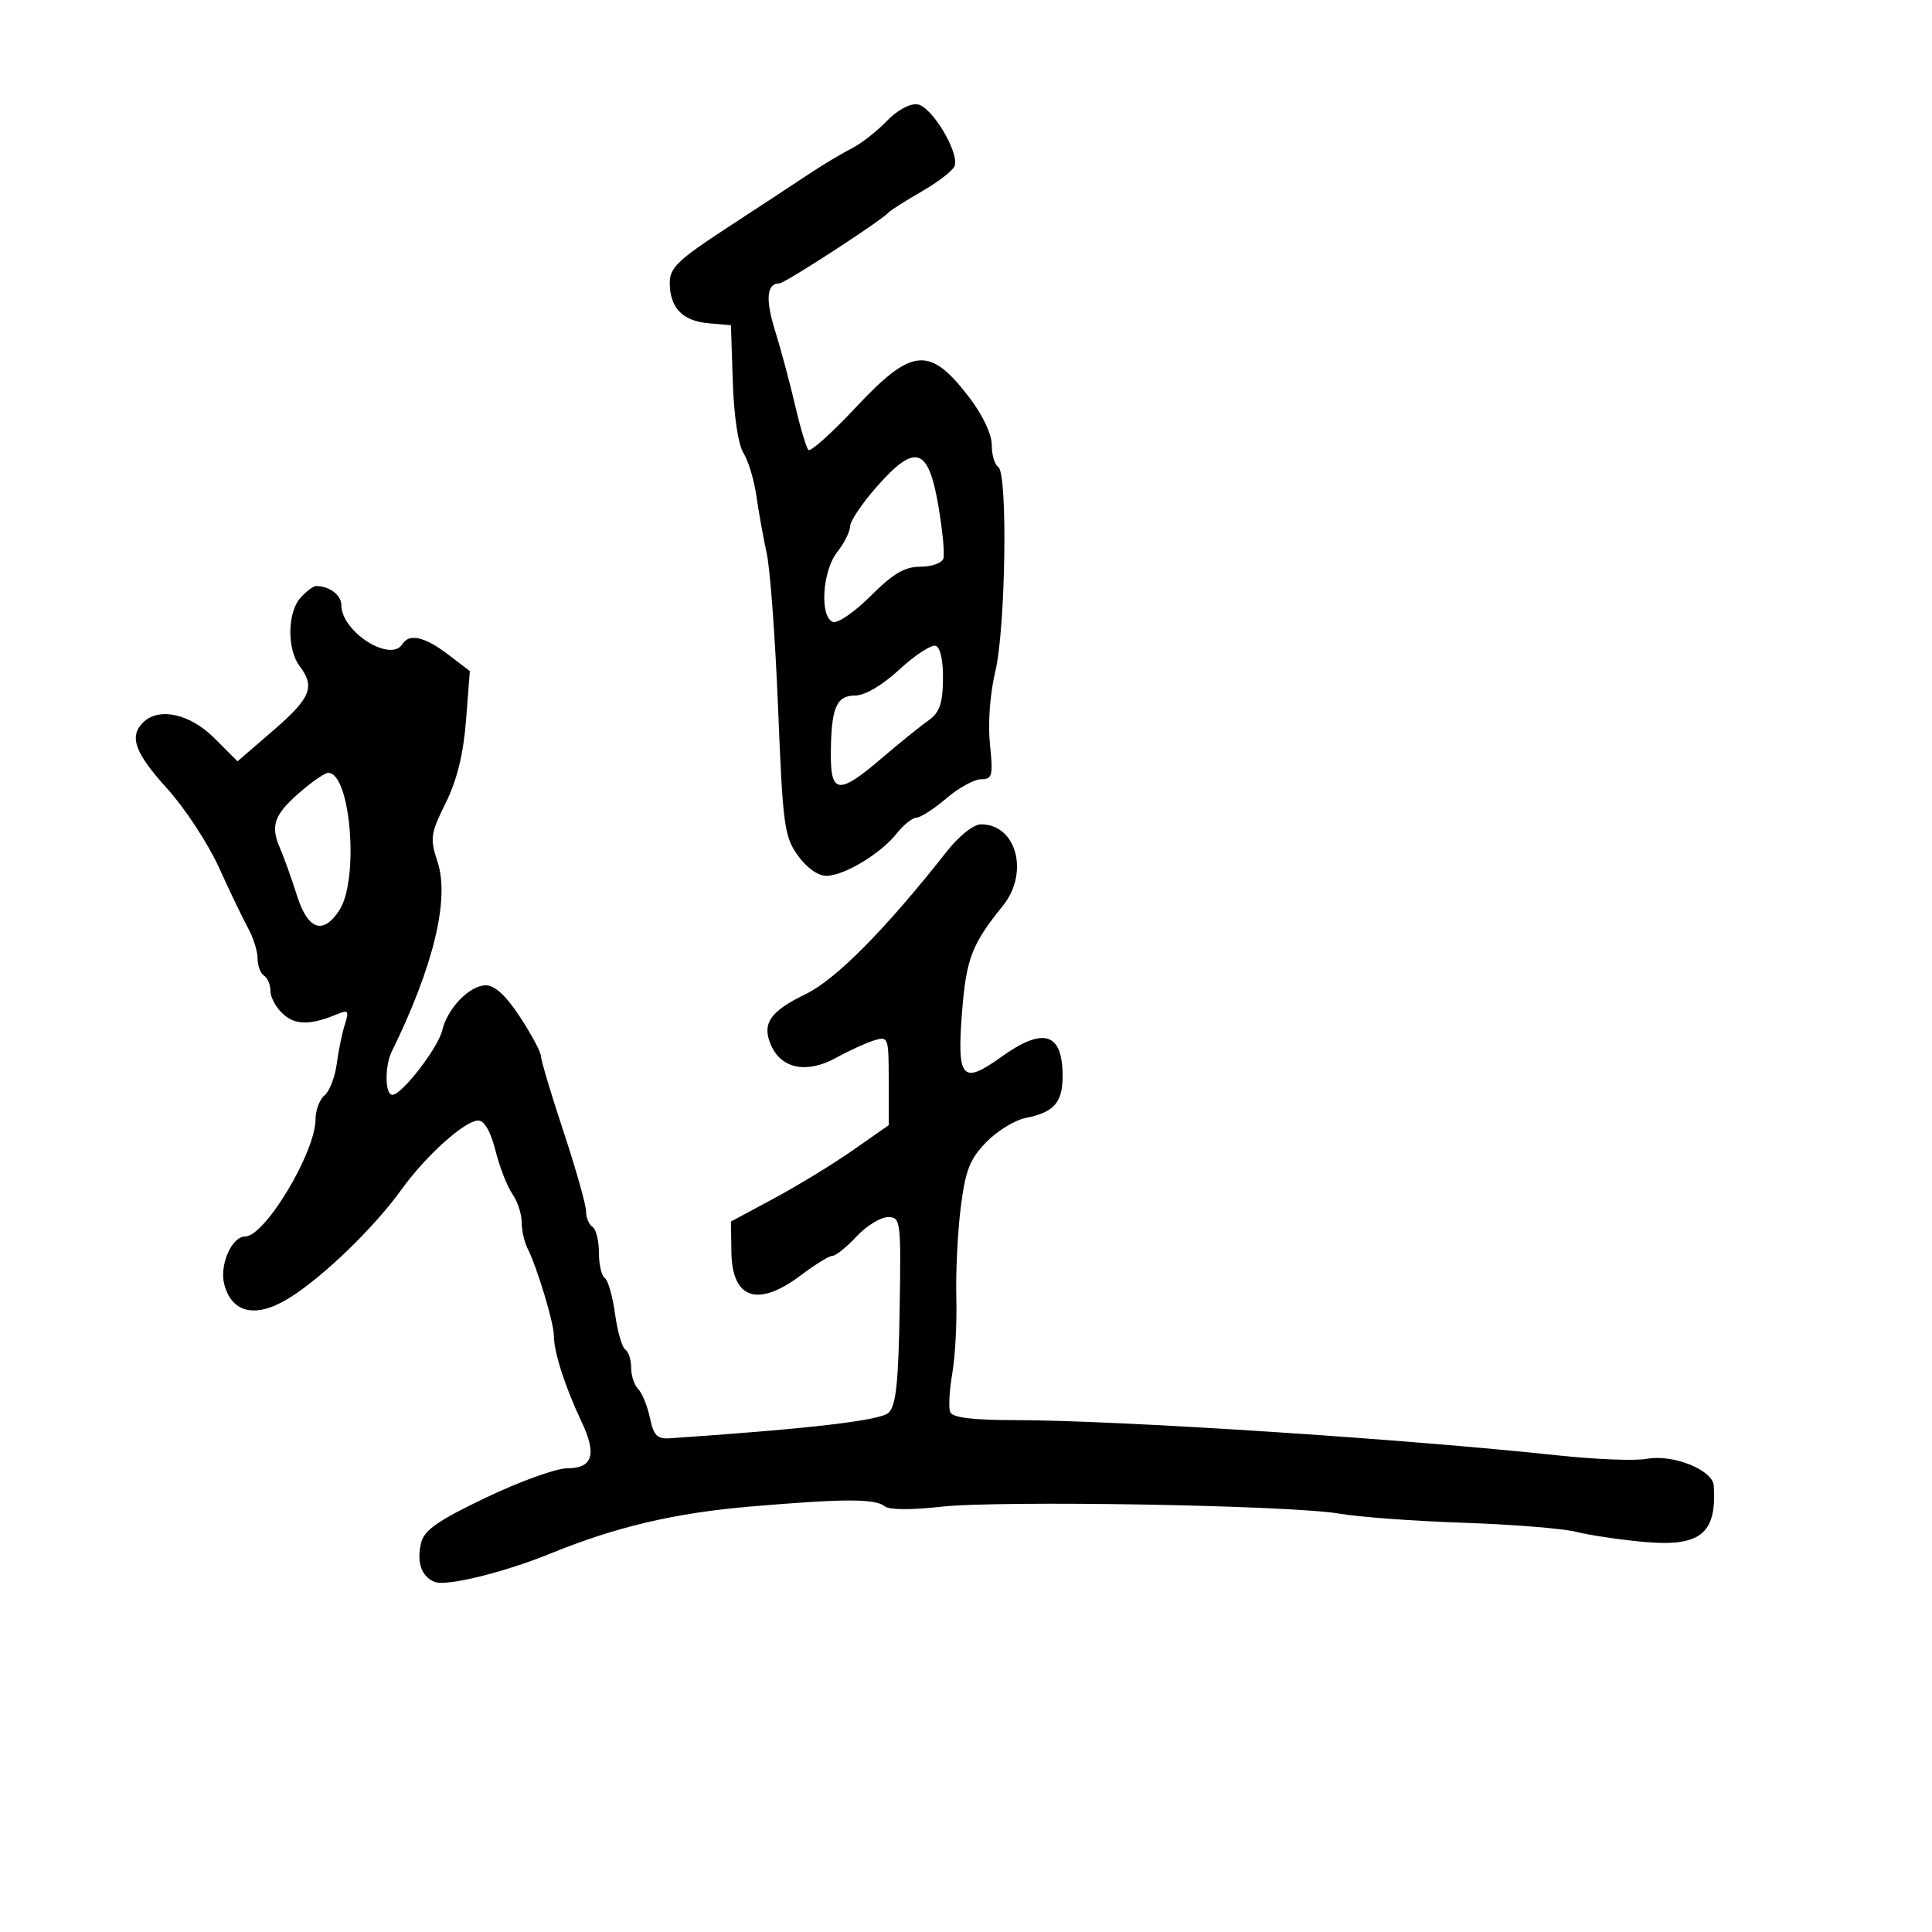 <svg xmlns="http://www.w3.org/2000/svg" width="300" height="300" viewBox="0 0 300 300" version="1.1">
	<path d="M 137.674 18.819 C 136.146 20.413, 133.682 22.329, 132.198 23.076 C 130.714 23.824, 127.700 25.632, 125.500 27.095 C 123.300 28.558, 117.563 32.326, 112.750 35.470 C 105.300 40.336, 104 41.588, 104 43.901 C 104 47.777, 105.969 49.842, 110 50.194 L 113.500 50.500 113.790 59.347 C 113.963 64.618, 114.632 69.064, 115.444 70.347 C 116.194 71.531, 117.097 74.525, 117.450 77 C 117.804 79.475, 118.532 83.525, 119.068 86 C 119.604 88.475, 120.395 99.307, 120.826 110.072 C 121.549 128.116, 121.786 129.891, 123.873 132.822 C 125.235 134.734, 127.005 135.999, 128.318 135.996 C 131.071 135.992, 136.779 132.551, 139.254 129.405 C 140.294 128.082, 141.675 126.982, 142.323 126.959 C 142.970 126.937, 145.058 125.587, 146.962 123.959 C 148.866 122.332, 151.292 121, 152.352 121 C 154.089 121, 154.224 120.460, 153.718 115.553 C 153.387 112.345, 153.725 107.722, 154.542 104.303 C 156.162 97.523, 156.509 73.433, 155 72.500 C 154.450 72.160, 154 70.623, 154 69.085 C 154 67.436, 152.584 64.434, 150.551 61.770 C 144.371 53.676, 141.656 53.902, 132.913 63.235 C 129.186 67.214, 125.866 70.199, 125.535 69.869 C 125.204 69.538, 124.265 66.394, 123.448 62.884 C 122.631 59.373, 121.239 54.186, 120.356 51.358 C 118.822 46.451, 119.046 44, 121.029 44 C 121.876 44, 136.888 34.248, 138 32.976 C 138.275 32.661, 140.585 31.200, 143.133 29.728 C 145.681 28.257, 147.974 26.479, 148.229 25.777 C 148.990 23.679, 144.686 16.528, 142.471 16.210 C 141.275 16.038, 139.318 17.102, 137.674 18.819 M 136.131 75.588 C 133.859 78.170, 132 80.935, 132 81.733 C 132 82.531, 131.100 84.329, 130 85.727 C 127.686 88.669, 127.246 95.773, 129.328 96.572 C 130.058 96.852, 132.699 95.038, 135.196 92.541 C 138.670 89.067, 140.480 88, 142.900 88 C 144.639 88, 146.252 87.438, 146.482 86.750 C 146.713 86.063, 146.361 82.350, 145.701 78.500 C 144.139 69.397, 142.121 68.783, 136.131 75.588 M 46.655 92.829 C 44.619 95.078, 44.552 100.824, 46.532 103.441 C 48.967 106.661, 48.255 108.398, 42.441 113.417 L 36.883 118.216 33.275 114.608 C 29.481 110.815, 24.638 109.762, 22.200 112.200 C 20.015 114.385, 20.945 116.918, 25.970 122.467 C 28.703 125.485, 32.321 131.002, 34.009 134.727 C 35.698 138.452, 37.736 142.694, 38.539 144.154 C 39.343 145.614, 40 147.725, 40 148.845 C 40 149.965, 40.450 151.160, 41 151.500 C 41.550 151.840, 42 152.922, 42 153.904 C 42 154.886, 42.884 156.490, 43.965 157.468 C 45.887 159.208, 48.227 159.206, 52.411 157.460 C 54.081 156.763, 54.224 156.967, 53.547 159.081 C 53.121 160.412, 52.553 163.170, 52.285 165.212 C 52.017 167.253, 51.168 169.446, 50.399 170.084 C 49.629 170.723, 49 172.384, 49 173.776 C 49 178.905, 41.147 192, 38.071 192 C 35.969 192, 34.031 196.469, 34.833 199.466 C 36.044 203.995, 39.861 204.744, 45.048 201.470 C 50.307 198.150, 58.092 190.613, 62.290 184.778 C 66.122 179.450, 72.177 174, 74.263 174 C 75.213 174, 76.192 175.707, 76.936 178.658 C 77.581 181.221, 78.759 184.246, 79.554 185.381 C 80.349 186.516, 81 188.476, 81 189.736 C 81 190.996, 81.396 192.809, 81.879 193.764 C 83.398 196.763, 86.010 205.415, 86.005 207.429 C 85.999 209.922, 87.760 215.401, 90.269 220.694 C 92.720 225.864, 92.064 228, 88.028 228 C 86.358 228, 80.725 230.034, 75.510 232.521 C 68.095 236.056, 65.892 237.581, 65.406 239.518 C 64.644 242.553, 65.438 244.847, 67.527 245.649 C 69.365 246.354, 78.353 244.141, 85.500 241.224 C 95.640 237.084, 104.797 234.932, 116.500 233.937 C 131.098 232.695, 135.917 232.687, 137.382 233.900 C 138.052 234.455, 141.506 234.485, 146 233.976 C 155.121 232.942, 200.359 233.719, 208 235.041 C 211.025 235.564, 219.682 236.200, 227.238 236.454 C 234.794 236.708, 242.669 237.341, 244.738 237.860 C 246.807 238.379, 251.480 239.079, 255.121 239.416 C 264.023 240.240, 266.595 238.201, 266.115 230.699 C 265.958 228.246, 259.764 225.766, 255.697 226.528 C 253.939 226.858, 247.775 226.620, 242 226.001 C 217.945 223.420, 173.805 220.547, 157.760 220.518 C 150.865 220.505, 147.880 220.132, 147.538 219.240 C 147.273 218.548, 147.423 215.848, 147.873 213.240 C 148.323 210.633, 148.604 205.350, 148.497 201.500 C 148.391 197.650, 148.699 191.358, 149.181 187.517 C 149.909 181.729, 150.583 179.994, 153.122 177.374 C 154.807 175.635, 157.564 173.937, 159.248 173.600 C 163.686 172.713, 165 171.223, 165 167.078 C 165 160.341, 162.034 159.415, 155.496 164.110 C 149.411 168.480, 148.585 167.563, 149.373 157.307 C 150.019 148.899, 150.891 146.611, 155.707 140.673 C 159.860 135.554, 157.852 128, 152.339 128 C 151.173 128, 148.936 129.777, 146.989 132.250 C 137.479 144.332, 129.793 152.096, 125.093 154.369 C 119.512 157.068, 118.226 159.006, 119.770 162.395 C 121.414 166.002, 125.349 166.726, 129.843 164.247 C 131.854 163.137, 134.512 161.923, 135.750 161.547 C 137.932 160.886, 138 161.073, 138 167.791 L 138 174.717 132.431 178.608 C 129.369 180.749, 123.856 184.116, 120.181 186.091 L 113.500 189.681 113.568 194.419 C 113.673 201.754, 117.692 203.069, 124.428 197.972 C 126.589 196.337, 128.771 195, 129.277 195 C 129.783 195, 131.459 193.650, 133 192 C 134.541 190.350, 136.731 189, 137.866 189 C 139.866 189, 139.922 189.442, 139.693 203.486 C 139.509 214.741, 139.127 218.283, 137.978 219.368 C 136.696 220.578, 125.935 221.836, 104.058 223.333 C 102.045 223.471, 101.494 222.914, 100.916 220.157 C 100.530 218.319, 99.716 216.316, 99.107 215.707 C 98.498 215.098, 98 213.592, 98 212.359 C 98 211.126, 97.592 209.866, 97.094 209.558 C 96.595 209.250, 95.878 206.749, 95.500 204 C 95.122 201.251, 94.405 198.750, 93.906 198.442 C 93.408 198.134, 93 196.360, 93 194.500 C 93 192.640, 92.550 190.840, 92 190.500 C 91.450 190.160, 91 189.071, 91 188.080 C 91 187.089, 89.425 181.522, 87.500 175.708 C 85.575 169.894, 84 164.629, 84 164.009 C 84 163.388, 82.545 160.657, 80.766 157.940 C 78.596 154.625, 76.844 153, 75.440 153 C 72.926 153, 69.489 156.550, 68.665 160 C 68.007 162.752, 62.399 170, 60.927 170 C 59.764 170, 59.715 165.553, 60.853 163.236 C 67.311 150.088, 69.844 139.587, 67.946 133.836 C 66.742 130.187, 66.839 129.484, 69.205 124.692 C 70.968 121.121, 71.954 117.112, 72.363 111.852 L 72.957 104.205 69.545 101.602 C 65.966 98.873, 63.538 98.320, 62.500 100 C 60.667 102.966, 53 98.093, 53 93.961 C 53 92.397, 51.147 91, 49.073 91 C 48.653 91, 47.565 91.823, 46.655 92.829 M 139.688 103.933 C 136.961 106.447, 134.314 108, 132.755 108 C 129.836 108, 129.035 109.981, 129.014 117.250 C 128.996 123.296, 130.322 123.380, 136.895 117.750 C 139.624 115.412, 142.869 112.790, 144.105 111.923 C 145.883 110.675, 146.368 109.338, 146.426 105.522 C 146.471 102.608, 146.025 100.534, 145.300 100.283 C 144.640 100.054, 142.115 101.697, 139.688 103.933 M 47.054 122.608 C 42.637 126.325, 41.924 128.075, 43.415 131.547 C 44.113 133.171, 45.317 136.520, 46.092 138.989 C 47.785 144.387, 50.144 145.236, 52.682 141.362 C 55.801 136.603, 54.458 120, 50.954 120 C 50.514 120, 48.759 121.174, 47.054 122.608" stroke="none" fill="black" fill-rule="evenodd"/>
</svg>